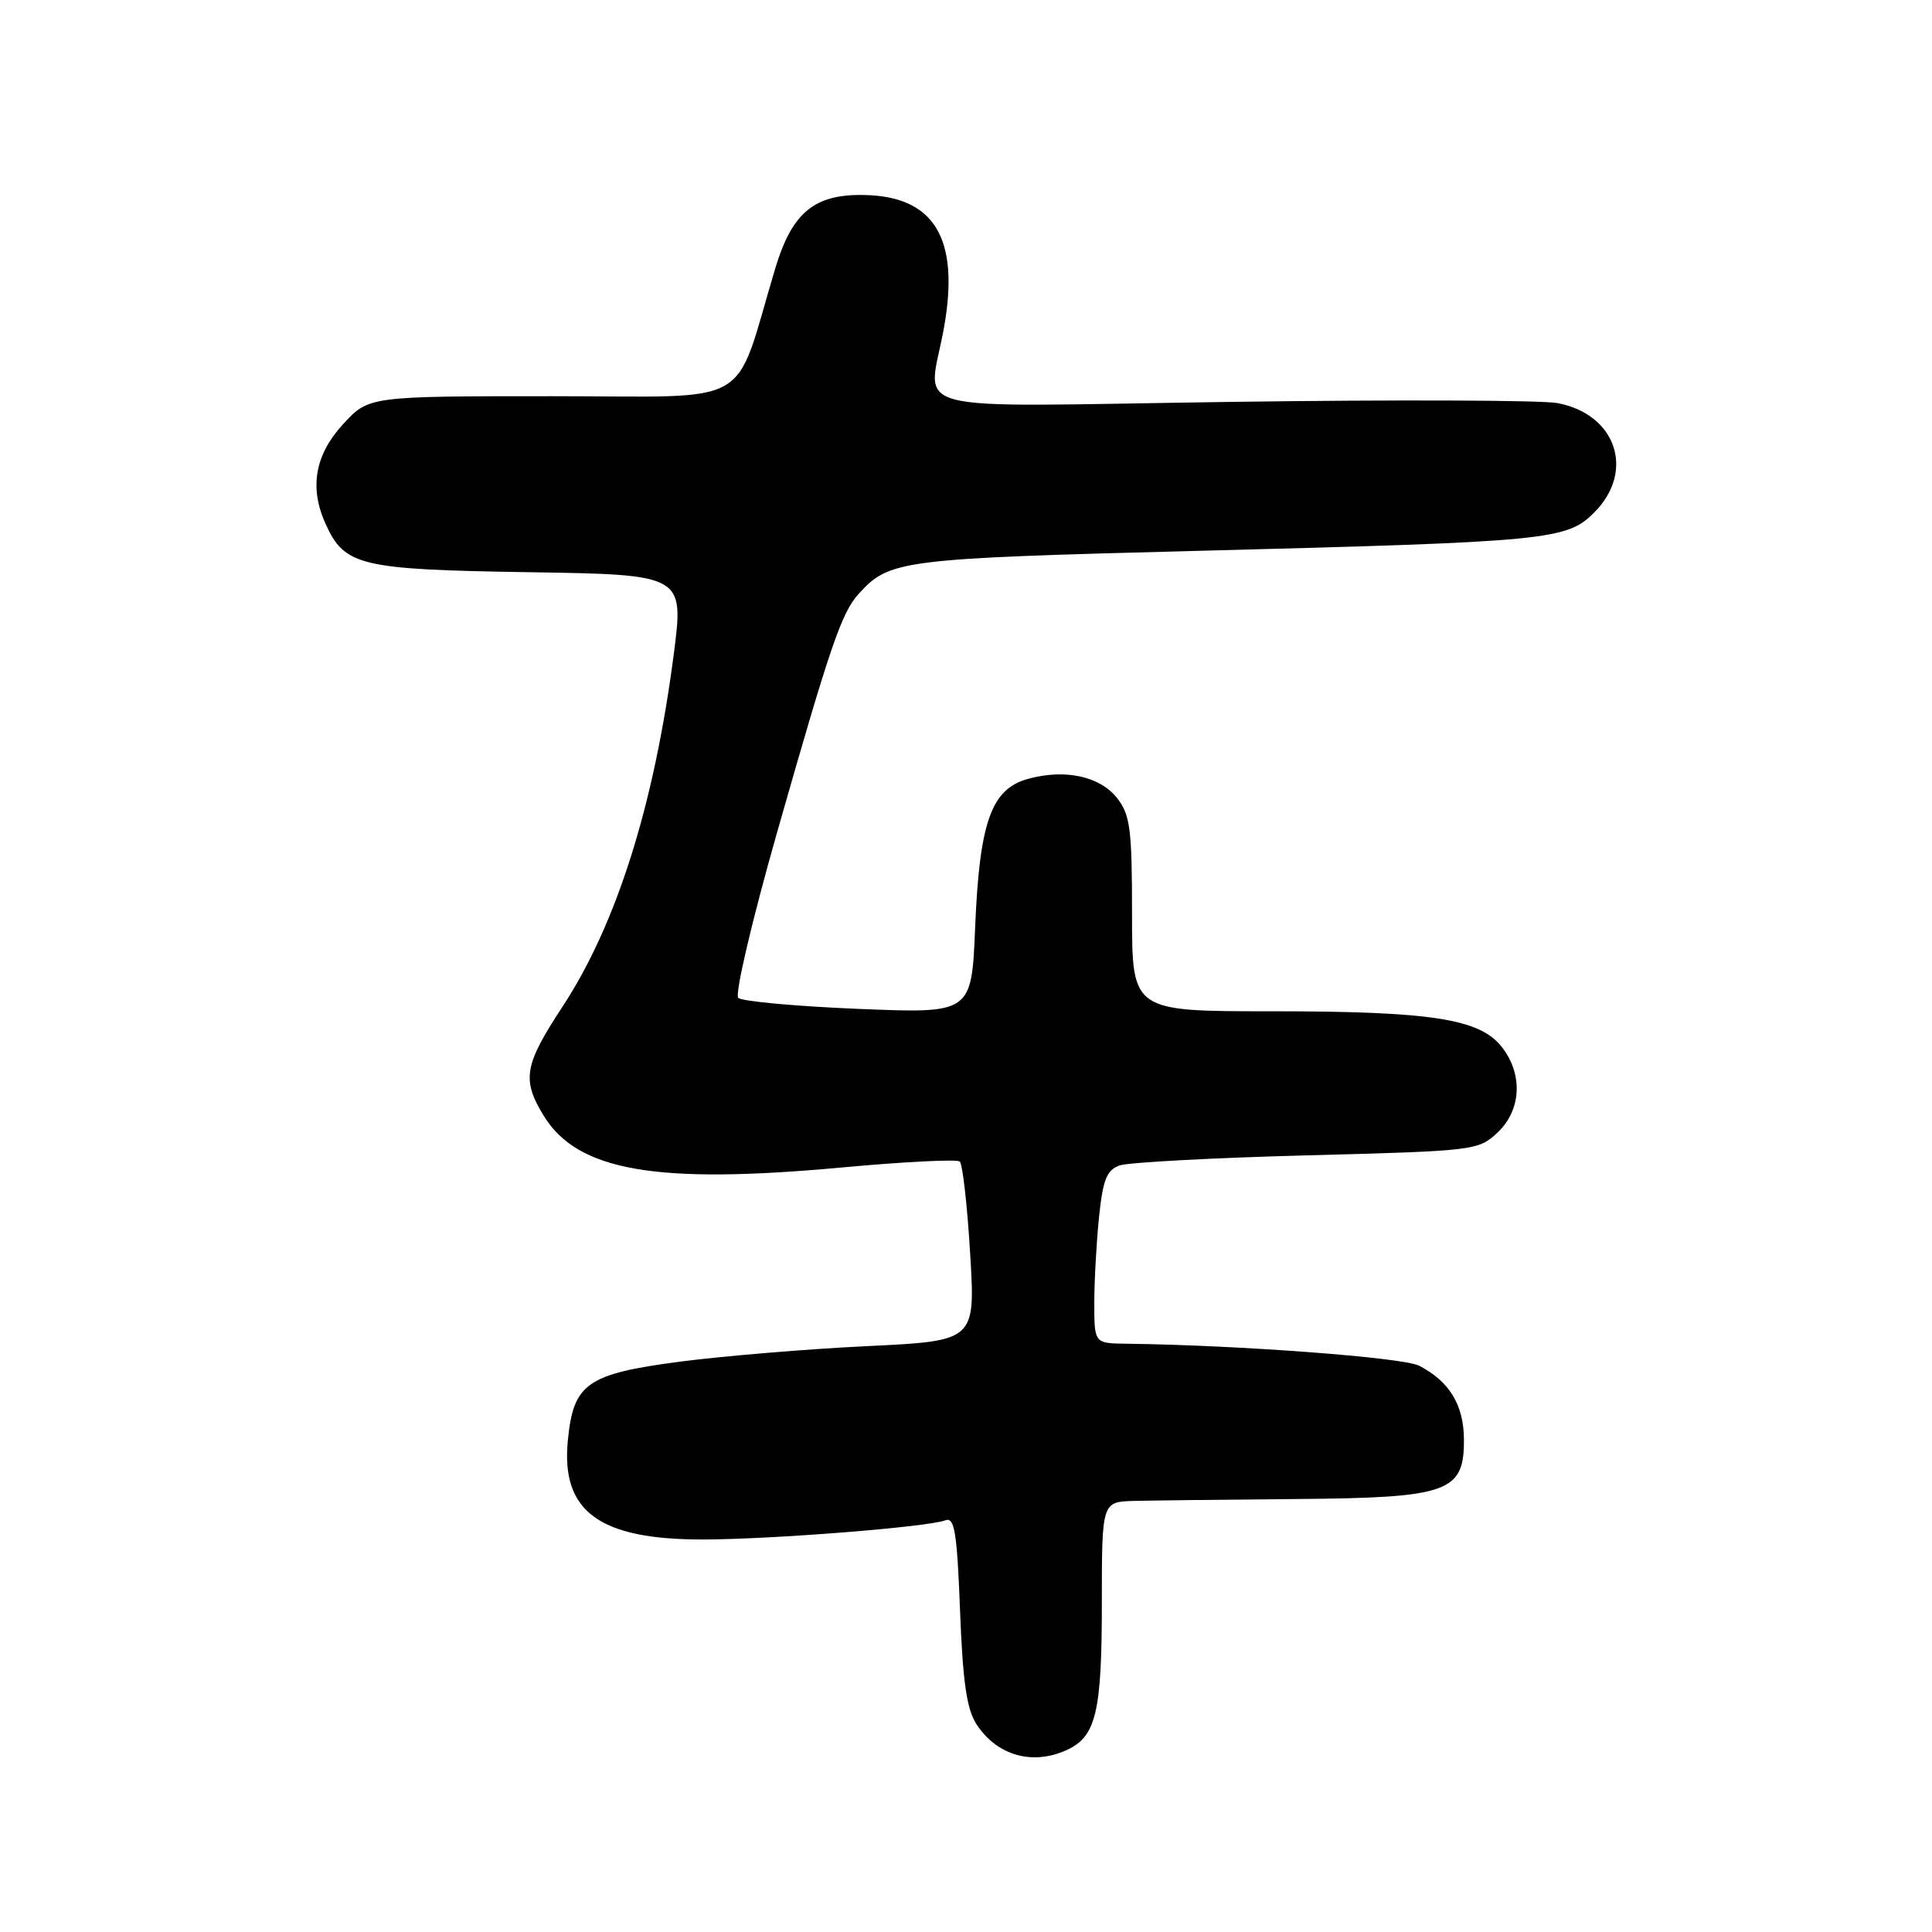 <?xml version="1.0" encoding="UTF-8" standalone="no"?>
<!DOCTYPE svg PUBLIC "-//W3C//DTD SVG 1.1//EN" "http://www.w3.org/Graphics/SVG/1.1/DTD/svg11.dtd" >
<svg xmlns="http://www.w3.org/2000/svg" xmlns:xlink="http://www.w3.org/1999/xlink" version="1.1" viewBox="0 0 256 256">
 <g >
 <path fill="currentColor"
d=" M 141.34 231.89 C 145.23 230.12 146.00 226.91 146.00 212.45 C 146.00 199.00 146.00 199.00 150.25 198.88 C 152.59 198.82 162.17 198.71 171.54 198.63 C 191.96 198.47 194.01 197.75 193.98 190.73 C 193.95 186.15 192.05 183.03 188.03 180.96 C 185.90 179.87 164.08 178.23 149.25 178.05 C 145.00 178.00 145.00 178.00 145.00 172.65 C 145.00 169.70 145.29 164.56 145.63 161.23 C 146.15 156.27 146.65 155.03 148.38 154.42 C 149.55 154.02 160.70 153.42 173.17 153.09 C 195.40 152.51 195.89 152.45 198.42 150.08 C 201.60 147.09 201.83 142.33 198.99 138.72 C 196.06 134.99 189.65 134.00 168.45 134.00 C 150.00 134.00 150.00 134.00 150.00 121.13 C 150.00 109.82 149.76 107.97 148.02 105.75 C 145.74 102.85 141.11 101.85 136.20 103.21 C 131.34 104.55 129.79 108.93 129.21 122.90 C 128.74 134.30 128.74 134.30 113.70 133.68 C 105.43 133.34 98.28 132.68 97.82 132.22 C 97.35 131.75 99.65 121.95 102.93 110.43 C 110.02 85.53 111.50 81.21 113.77 78.70 C 117.85 74.19 119.27 74.01 158.73 72.99 C 205.25 71.79 207.59 71.57 211.23 67.92 C 216.71 62.45 214.16 54.87 206.36 53.41 C 204.29 53.02 184.92 52.95 163.30 53.25 C 118.21 53.87 123.05 55.14 125.12 43.21 C 127.15 31.55 123.78 26.02 114.53 25.84 C 107.91 25.70 104.95 28.14 102.72 35.58 C 97.08 54.39 100.38 52.50 73.18 52.50 C 48.85 52.50 48.85 52.50 45.43 56.24 C 41.72 60.28 40.97 64.64 43.15 69.44 C 45.68 74.99 47.71 75.47 70.08 75.82 C 90.65 76.14 90.65 76.14 89.26 86.82 C 86.65 106.79 81.67 122.53 74.51 133.43 C 69.46 141.12 69.12 143.05 72.03 147.82 C 76.51 155.16 86.88 156.97 111.50 154.70 C 119.75 153.94 126.80 153.58 127.17 153.91 C 127.55 154.23 128.17 159.72 128.55 166.09 C 129.25 177.68 129.25 177.68 114.88 178.37 C 106.97 178.75 95.84 179.68 90.14 180.42 C 77.75 182.05 75.97 183.30 75.24 190.90 C 74.33 200.29 79.42 204.01 93.15 203.99 C 102.25 203.98 122.94 202.34 125.27 201.45 C 126.48 200.99 126.81 202.99 127.21 213.38 C 127.57 222.89 128.10 226.50 129.40 228.49 C 132.11 232.62 136.80 233.96 141.34 231.89 Z "/>
</g>
</svg>
